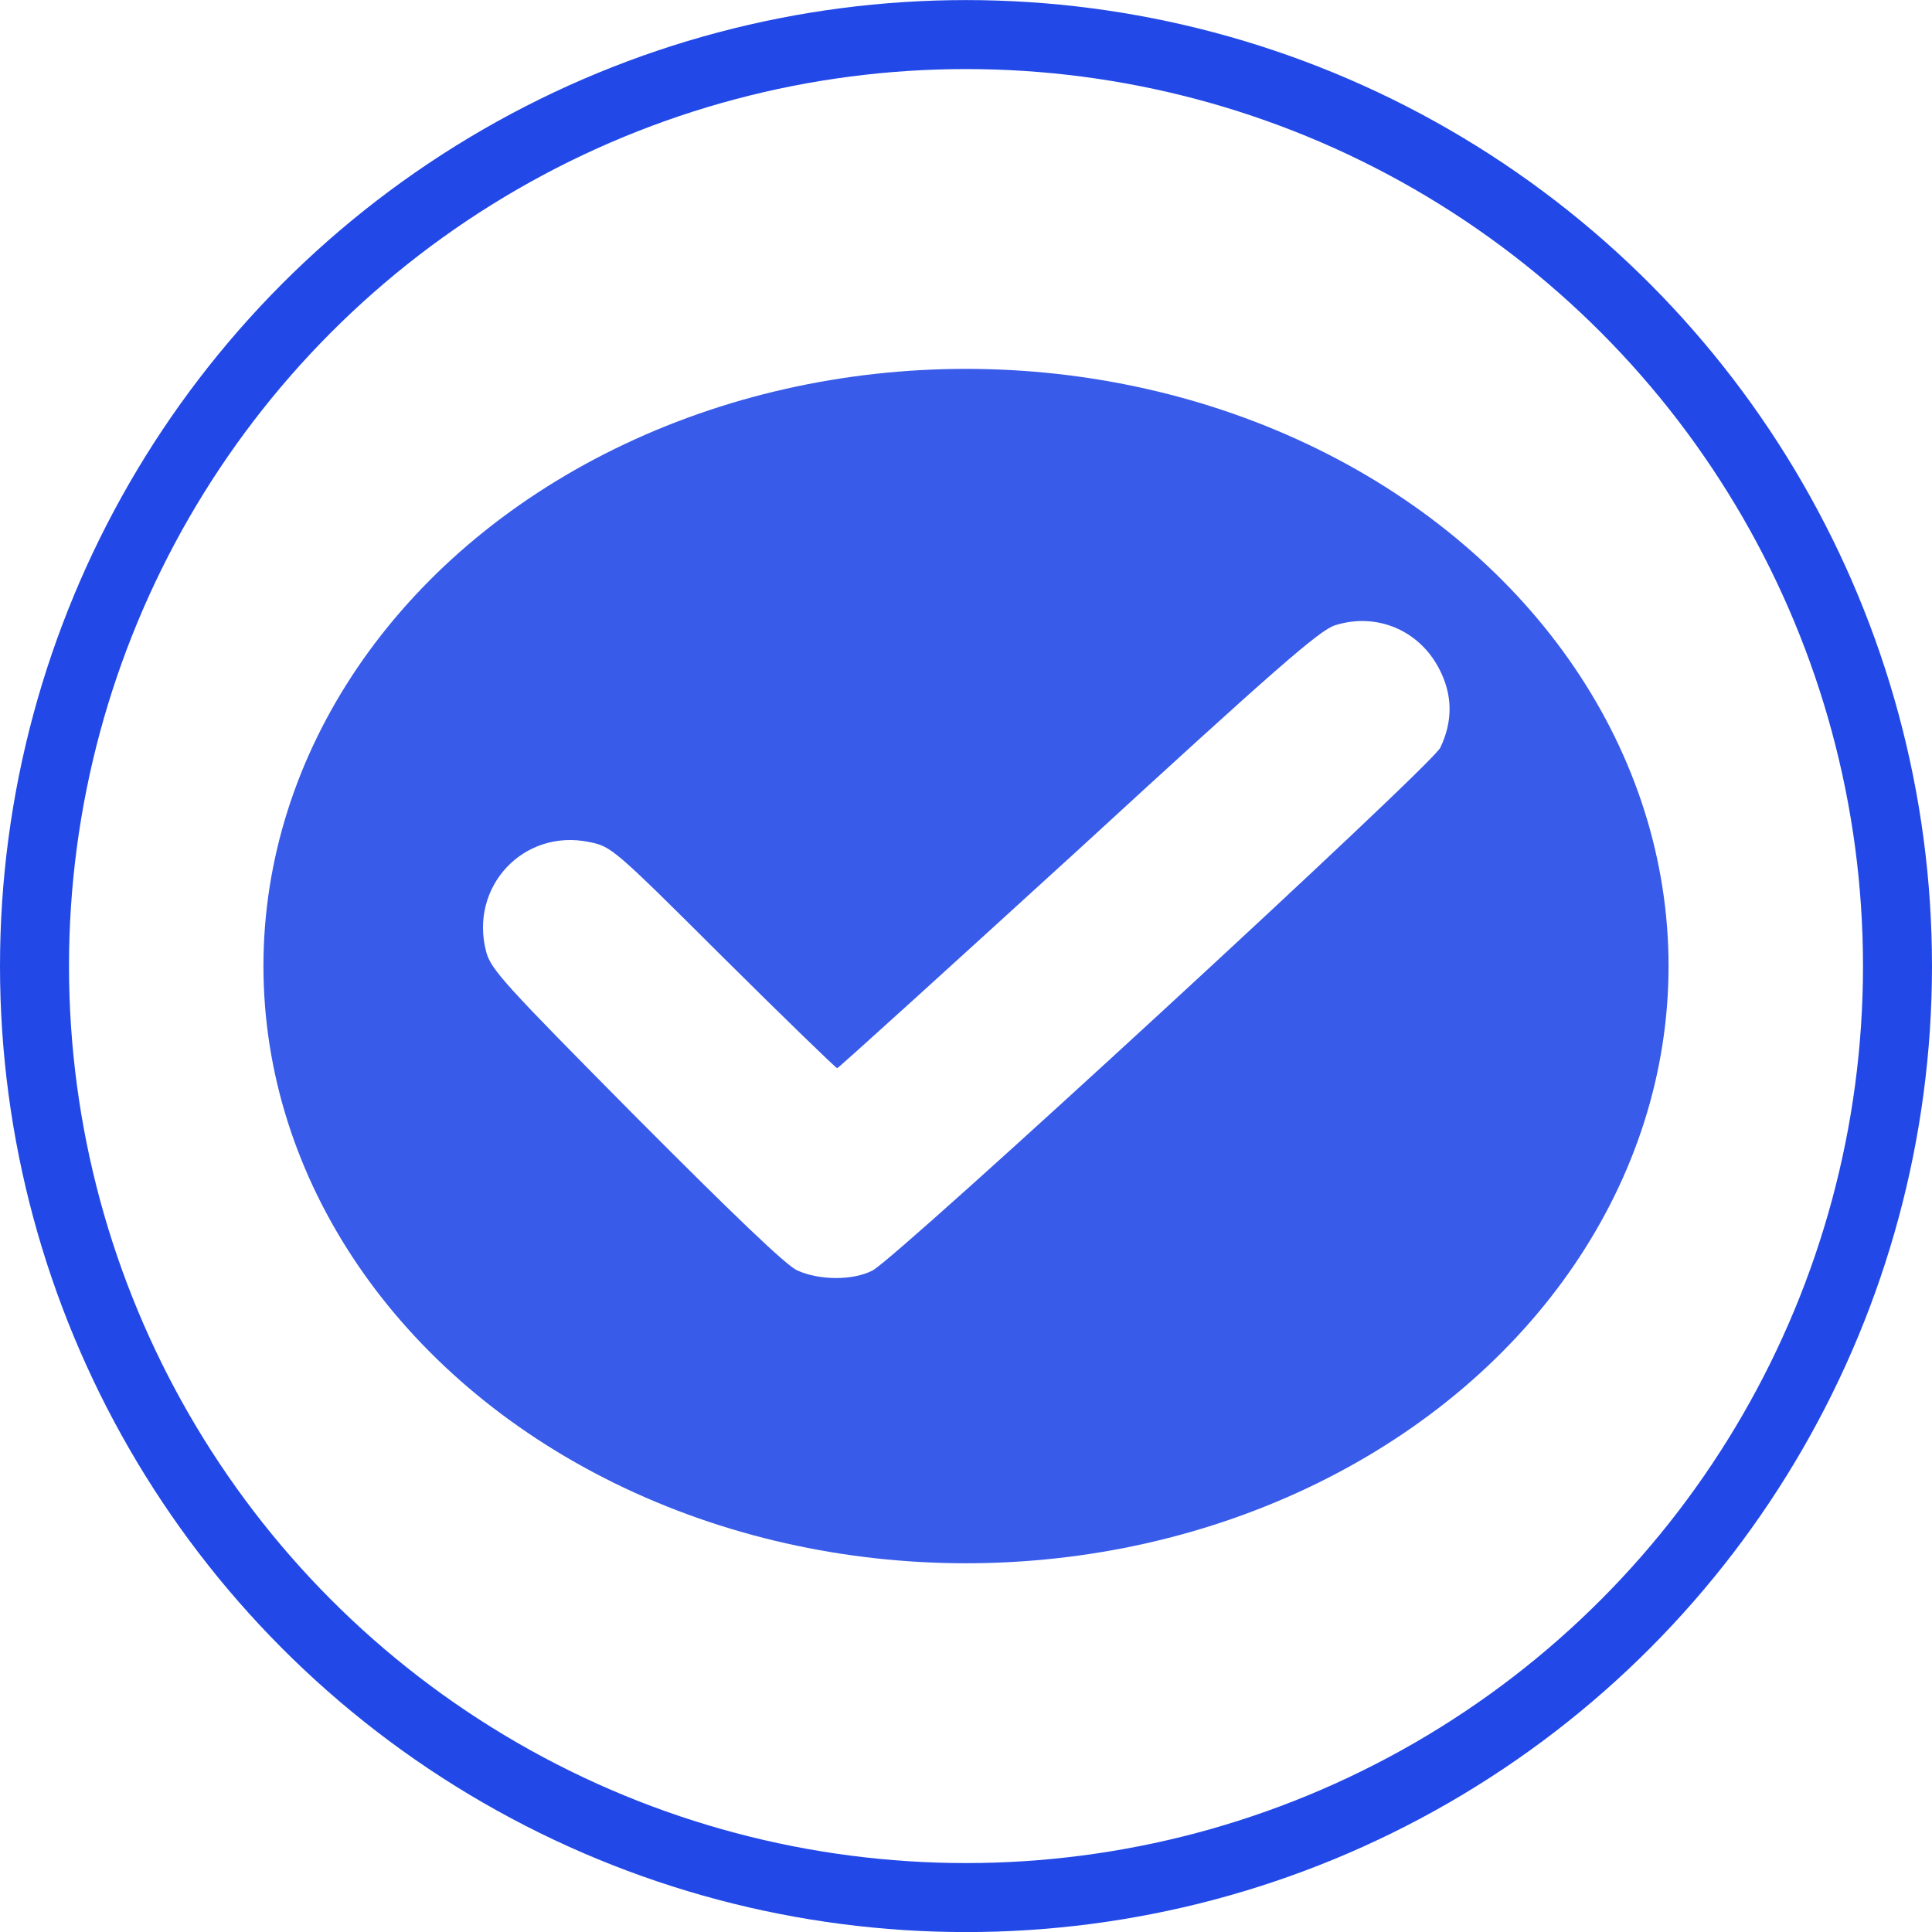 <svg width="28" height="28" viewBox="0 0 28 28" fill="none" xmlns="http://www.w3.org/2000/svg">
<ellipse cx="14" cy="14.001" rx="10.182" ry="8.655" fill="#2249E7"/>
<g filter="url(#filter0_b_118_6119)">
<circle cx="14" cy="14.001" r="14" fill="white" fill-opacity="0.1"/>
<circle cx="14" cy="14.001" r="13.5" stroke="#2249E7"/>
</g>
<path d="M19.346 9.063C19.125 9.134 18.498 9.678 15.626 12.317C13.722 14.054 12.151 15.481 12.133 15.481C12.116 15.481 11.369 14.758 10.48 13.875C8.886 12.287 8.862 12.269 8.539 12.203C7.584 12.006 6.796 12.854 7.047 13.797C7.118 14.054 7.309 14.263 9.22 16.191C10.611 17.588 11.393 18.341 11.554 18.412C11.871 18.556 12.36 18.562 12.647 18.412C13.005 18.227 20.749 11.099 20.874 10.836C21.059 10.448 21.053 10.066 20.856 9.69C20.564 9.128 19.943 8.872 19.346 9.063Z" fill="white"/>
<defs>
<filter id="filter0_b_118_6119" x="-20" y="-20" width="68" height="68" filterUnits="userSpaceOnUse" color-interpolation-filters="sRGB">
<feFlood flood-opacity="0" result="BackgroundImageFix"/>
<feGaussianBlur in="BackgroundImage" stdDeviation="10"/>
<feComposite in2="SourceAlpha" operator="in" result="effect1_backgroundBlur_118_6119"/>
<feBlend mode="normal" in="SourceGraphic" in2="effect1_backgroundBlur_118_6119" result="shape"/>
</filter>
</defs>
</svg>
